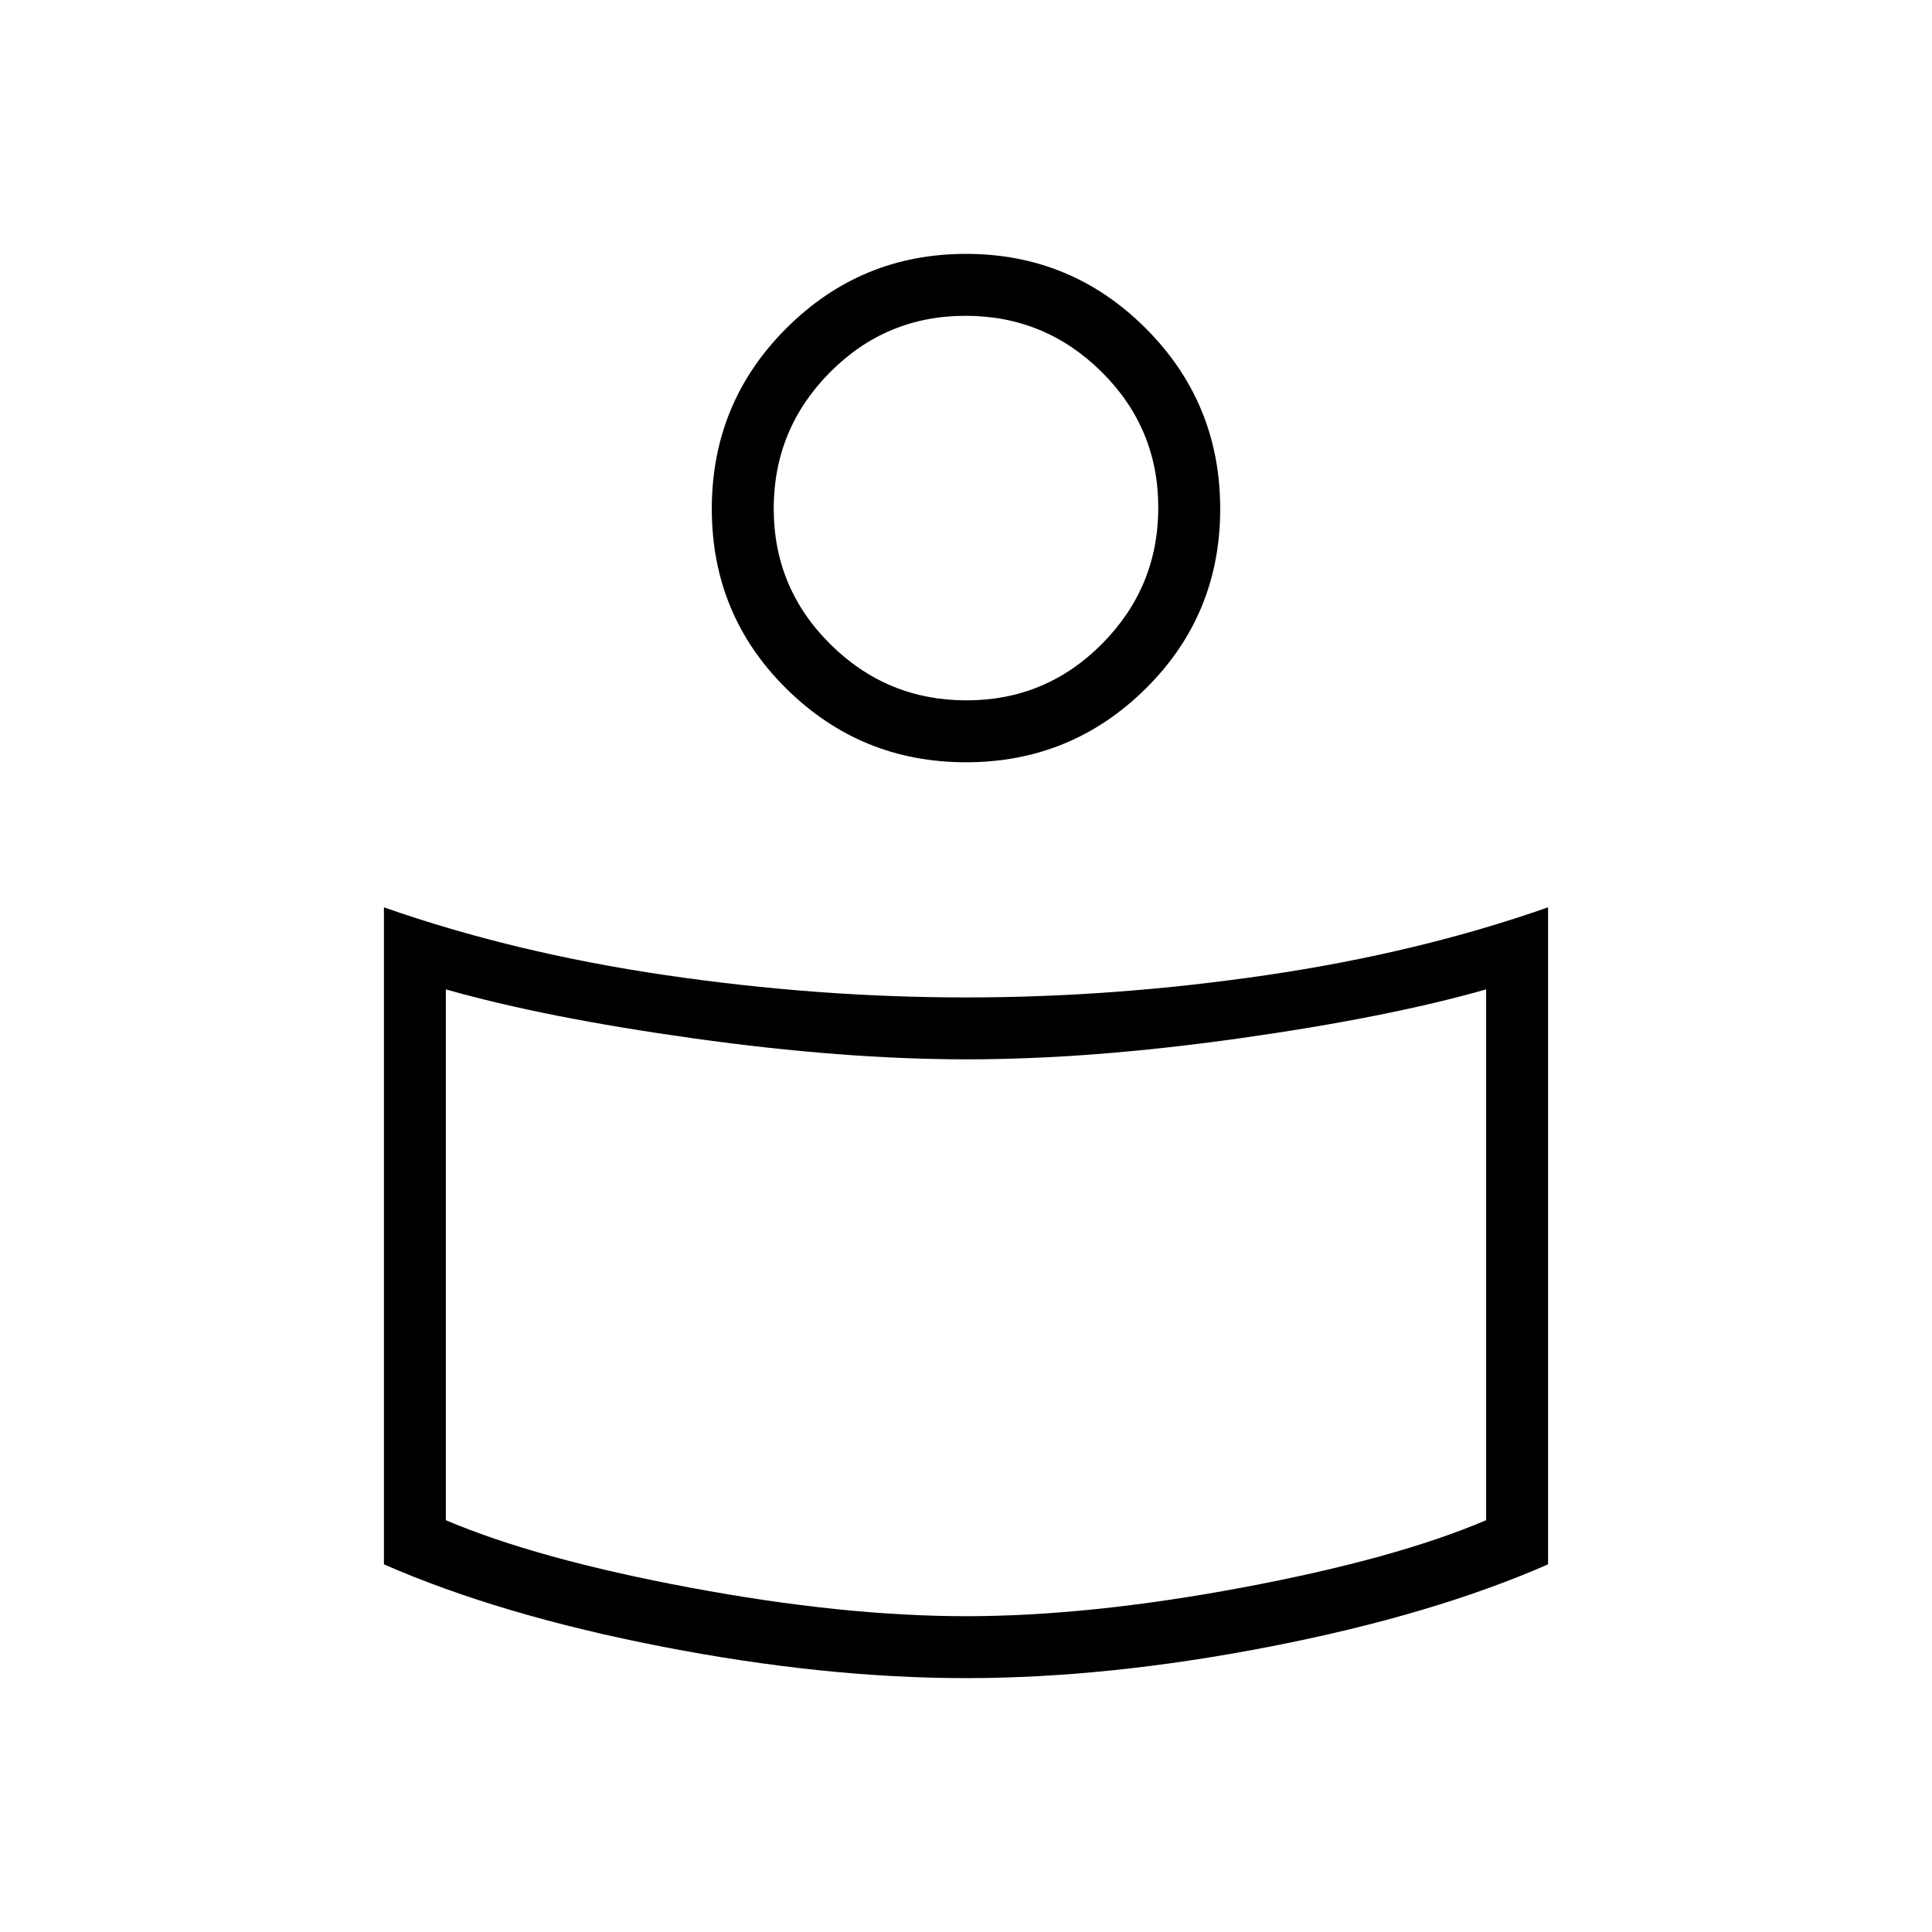 <svg xmlns="http://www.w3.org/2000/svg" width="48" height="48" viewBox="0 -960 960 960"><path d="M480-464.38q73.77 0 149.27-11.08 75.5-11.08 139.96-33.69v326.46q-57.38 25.15-137.96 40.84-80.58 15.7-151.27 15.7-70.69 0-151.27-15.7-80.58-15.69-137.96-40.84v-326.46q64.46 22.61 139.96 33.69 75.5 11.08 149.27 11.08Zm258.46 259.76v-263.76q-49.15 14-122.97 24.38-73.82 10.38-135.12 10.38-61.29 0-135.49-10.38-74.19-10.38-123.34-24.38v263.76q45.15 19.24 121.19 33.47 76.04 14.23 137.27 14.23 61.23 0 137.27-14.23 76.04-14.23 121.19-33.47ZM480-833.85q52.31 0 89.31 37t37 89.7q0 52.69-37 89.3-37 36.62-89.31 36.62t-89.31-36.62q-37-36.61-37-89.3 0-52.7 37-89.7t89.31-37Zm.25 221.85q39.52 0 67.4-28.14 27.89-28.14 27.89-67.65 0-39.52-28.14-67.4-28.14-27.89-67.65-27.89-39.52 0-67.4 28.14-27.89 28.14-27.89 67.66 0 39.51 28.14 67.4Q440.74-612 480.25-612ZM480-715.08Zm0 401.93Z"/></svg>